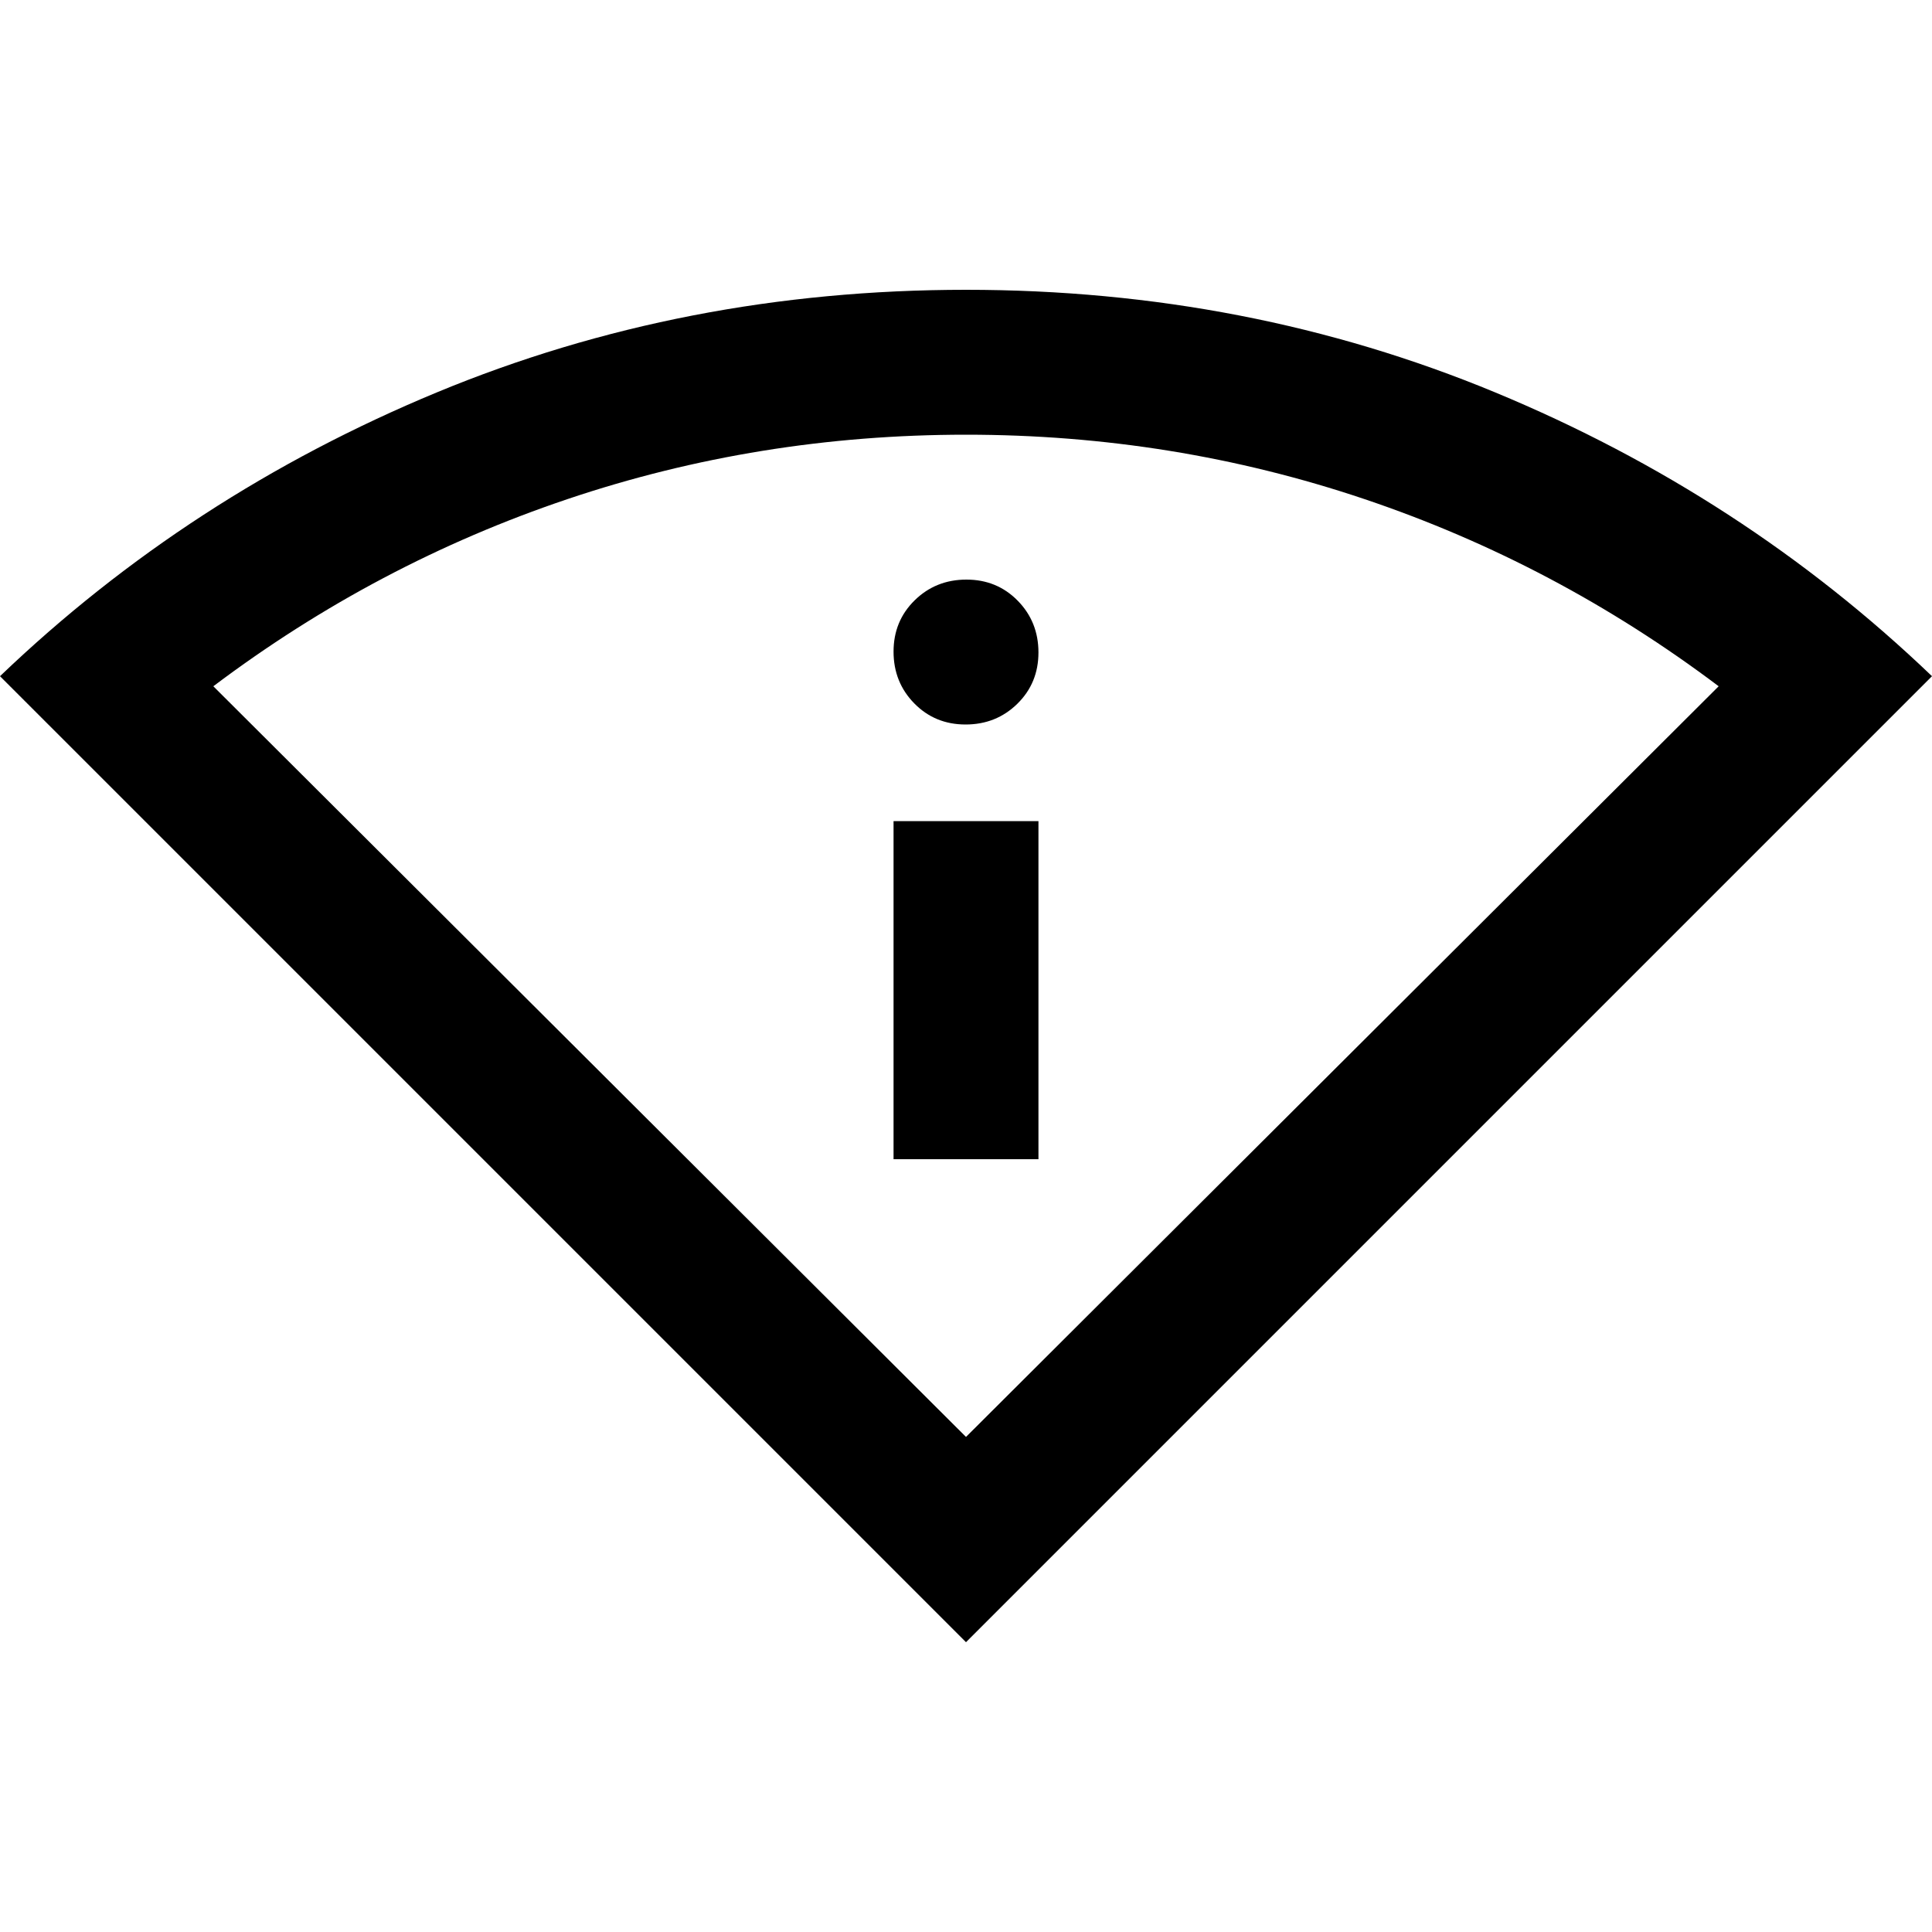 <svg xmlns="http://www.w3.org/2000/svg" height="20" viewBox="0 -960 960 960" width="20"><path d="M480-144 0-624q94-90 217-141t263-51q140 0 263 51t217 141L480-144Zm0-102 374-373q-81-61-176-93t-198-32q-103 0-198 32t-176 93l374 373Zm-36-138h72v-168h-72v168Zm35.789-216Q495-600 505.5-610.289q10.5-10.29 10.5-25.5Q516-651 505.711-661.5q-10.29-10.5-25.5-10.5Q465-672 454.5-661.711q-10.5 10.29-10.5 25.5Q444-621 454.289-610.5q10.29 10.5 25.5 10.5ZM480-246Z"/></svg>